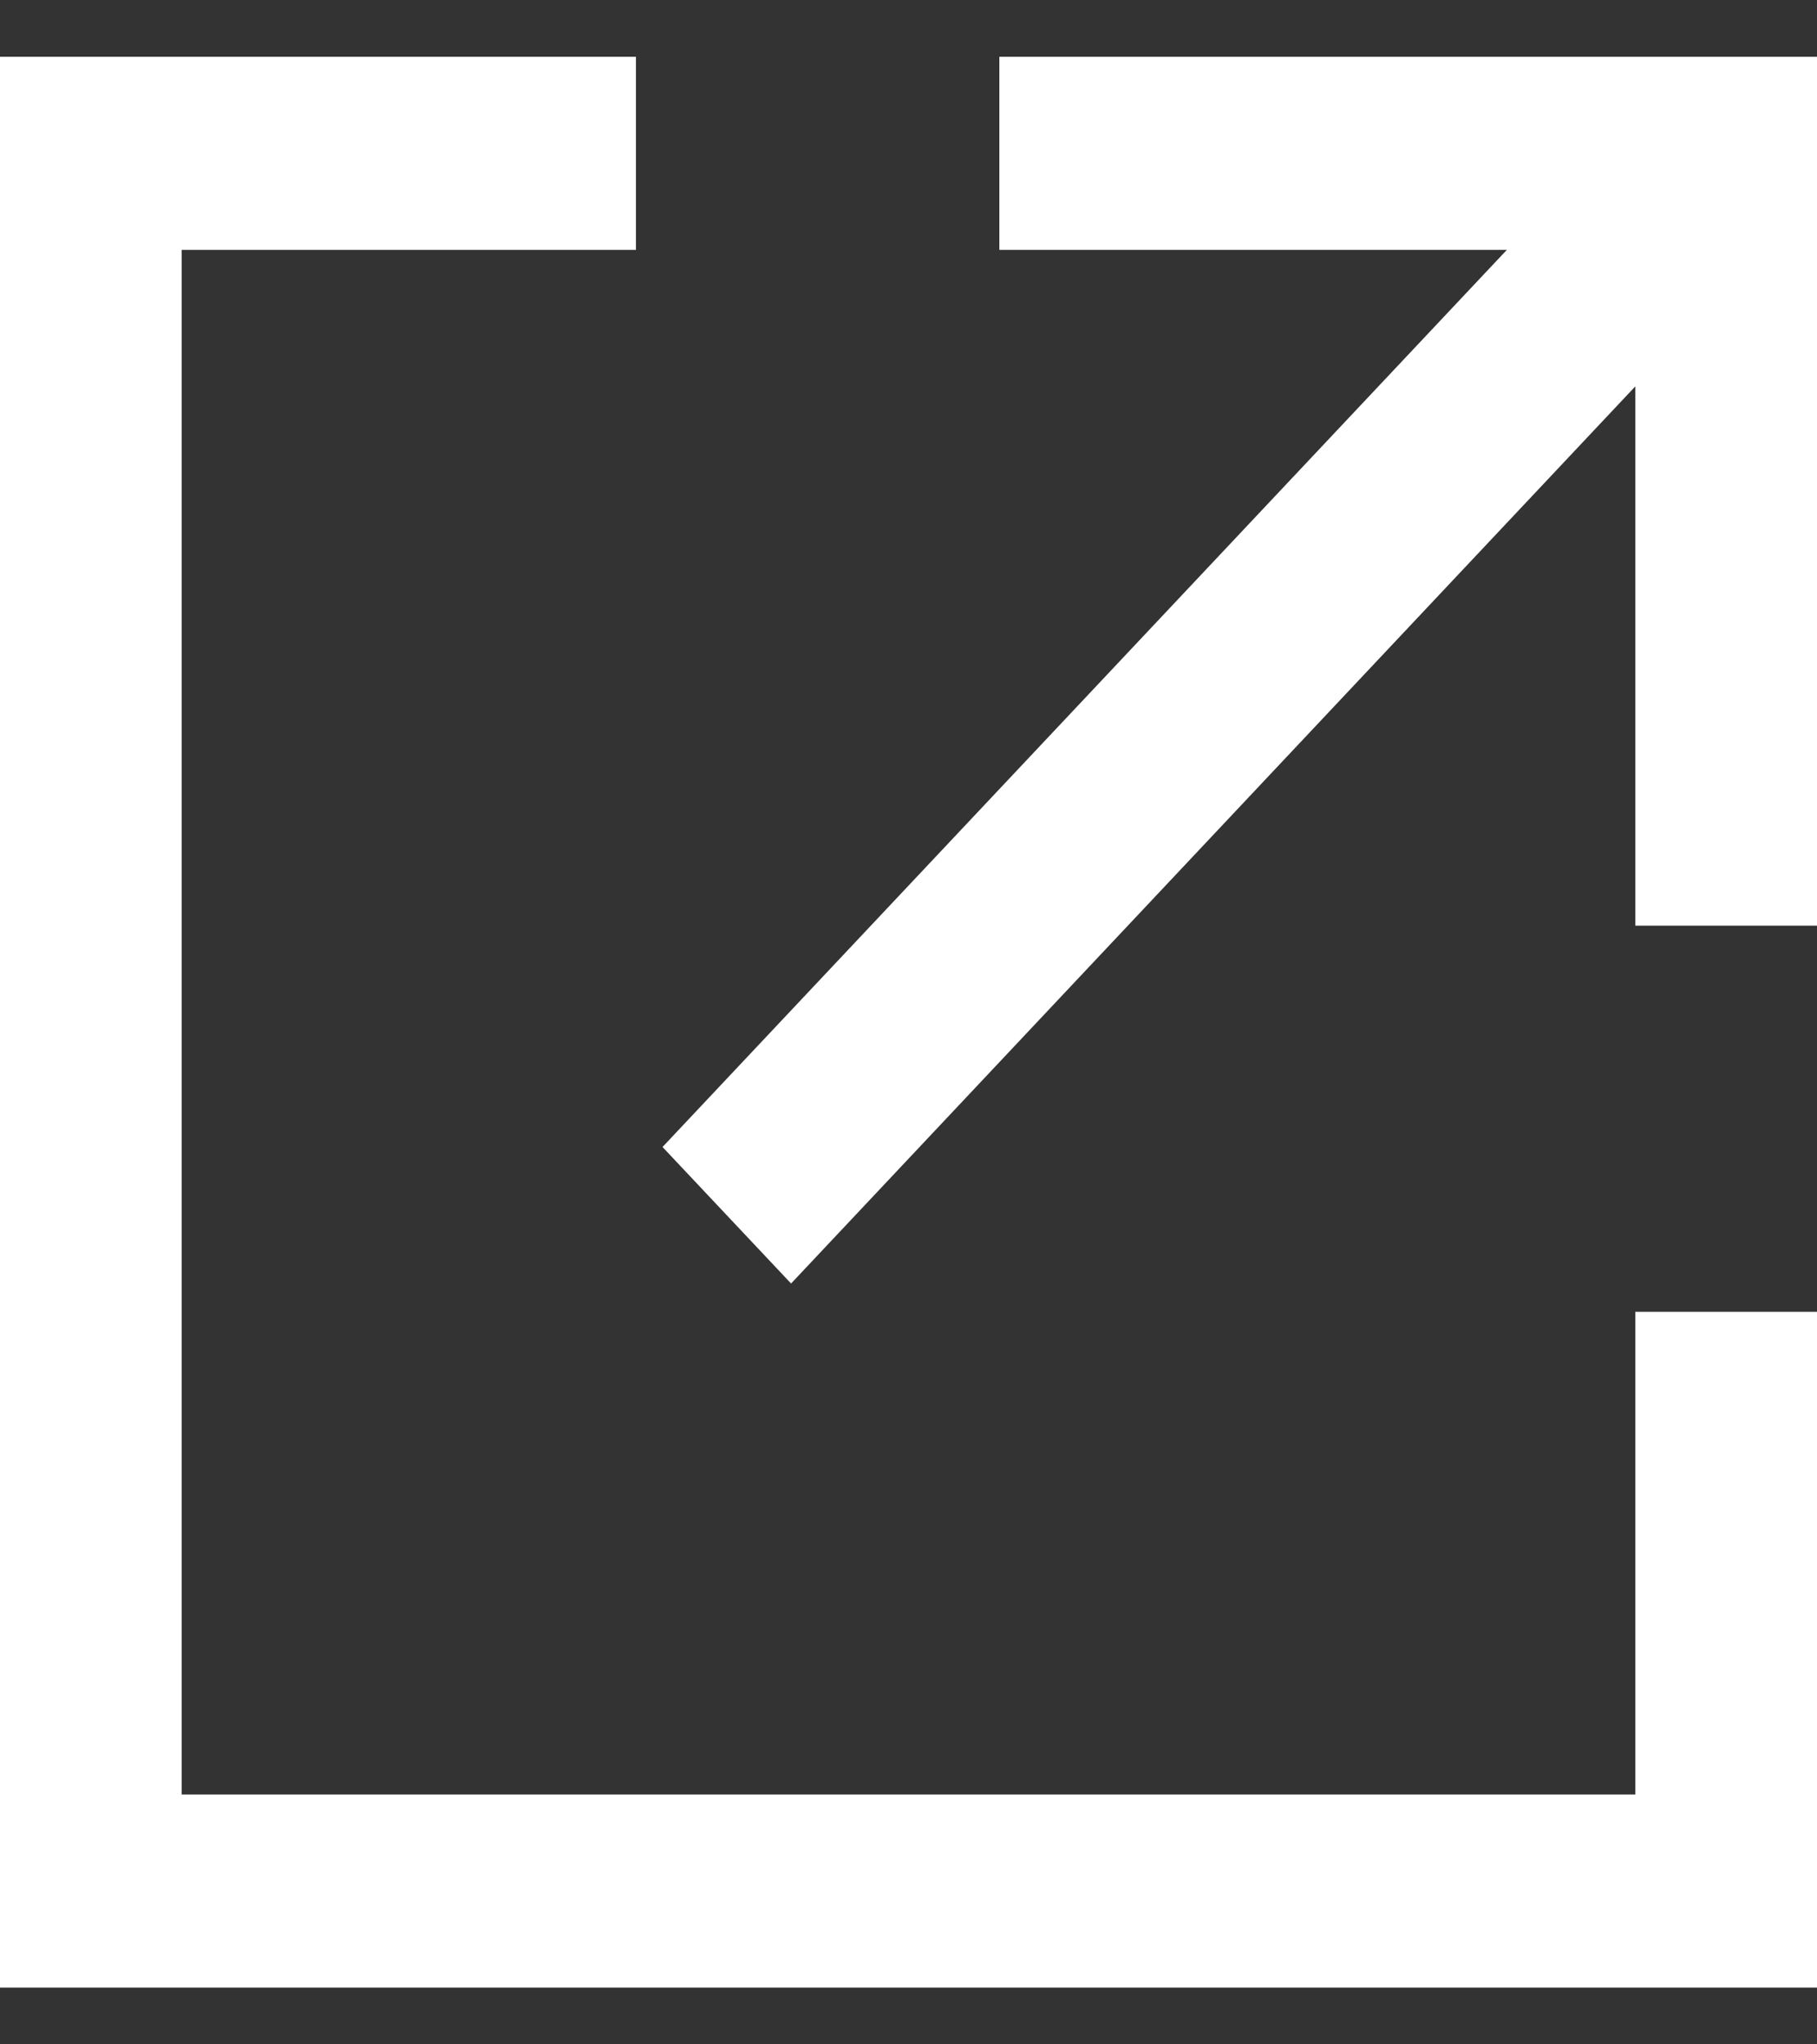 <svg width="16" height="18" viewBox="0 0 16 18" fill="none" xmlns="http://www.w3.org/2000/svg">
<rect x="0" y="0" width="16" height="18" fill="#333333" stroke="none"/>
<path d="M0 0.5H5.6V2.2H1.6V15.8H14.4V11.55H16V17.5H0V0.5Z" fill="white"/>
<path d="M14.4 3.402V8.15H16V0.5H8.8V2.2H13.269L5.834 10.099L6.966 11.301L14.4 3.402Z" fill="white"/>
</svg>
